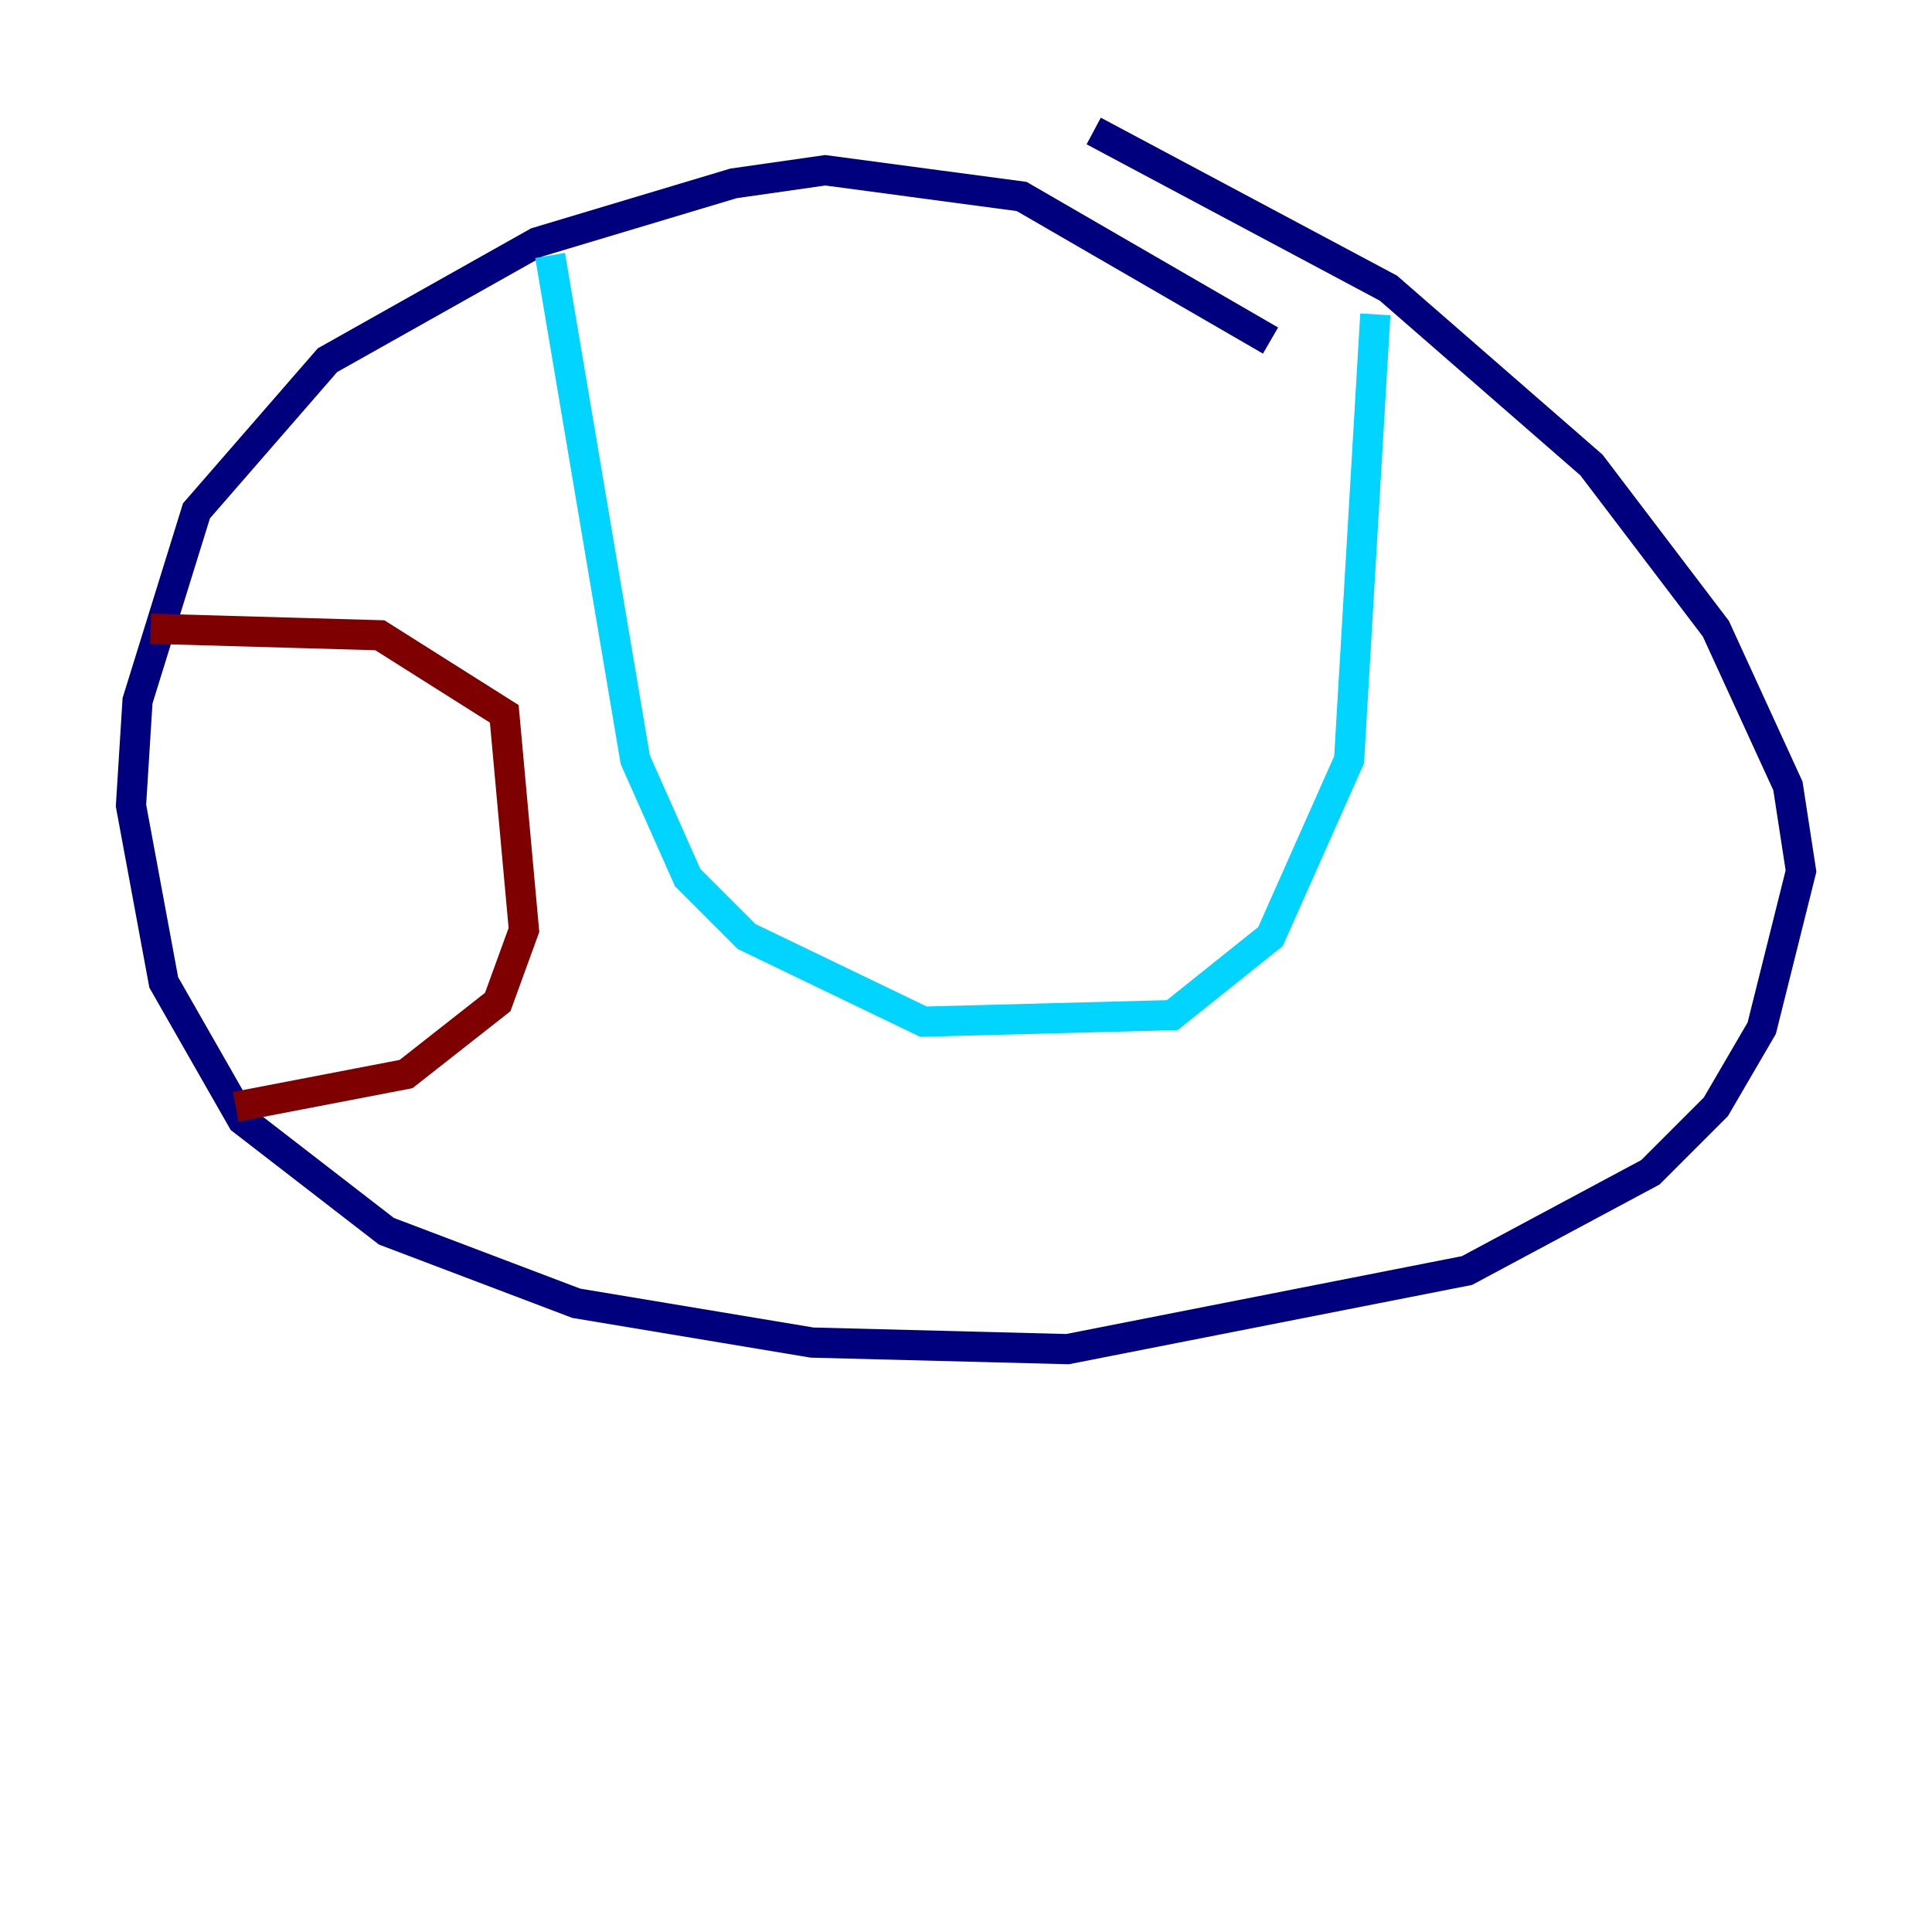 <?xml version="1.0" encoding="utf-8" ?>
<svg baseProfile="tiny" height="128" version="1.2" viewBox="0,0,128,128" width="128" xmlns="http://www.w3.org/2000/svg" xmlns:ev="http://www.w3.org/2001/xml-events" xmlns:xlink="http://www.w3.org/1999/xlink"><defs /><polyline fill="none" points="84.176,22.563 67.688,13.017 54.671,11.281 48.597,12.149 35.58,16.054 21.695,23.864 13.017,33.844 9.112,46.427 8.678,53.37 10.848,65.085 16.054,74.197 25.6,81.573 38.183,86.346 53.803,88.949 70.725,89.383 97.193,84.176 109.342,77.668 113.681,73.329 116.719,68.122 119.322,57.709 118.454,52.068 113.681,41.654 105.437,30.807 91.986,19.091 72.461,8.678" stroke="#00007f" stroke-width="2" /><polyline fill="none" points="36.447,16.922 42.088,50.332 45.559,58.142 49.464,62.047 61.18,67.688 77.668,67.254 84.176,62.047 89.383,50.332 91.119,20.827" stroke="#00d4ff" stroke-width="2" /><polyline fill="none" points="91.119,20.827 91.119,20.827" stroke="#ffe500" stroke-width="2" /><polyline fill="none" points="9.98,41.654 25.166,42.088 33.41,47.295 34.712,61.614 32.976,66.386 26.902,71.159 15.62,73.329" stroke="#7f0000" stroke-width="2" /></svg>